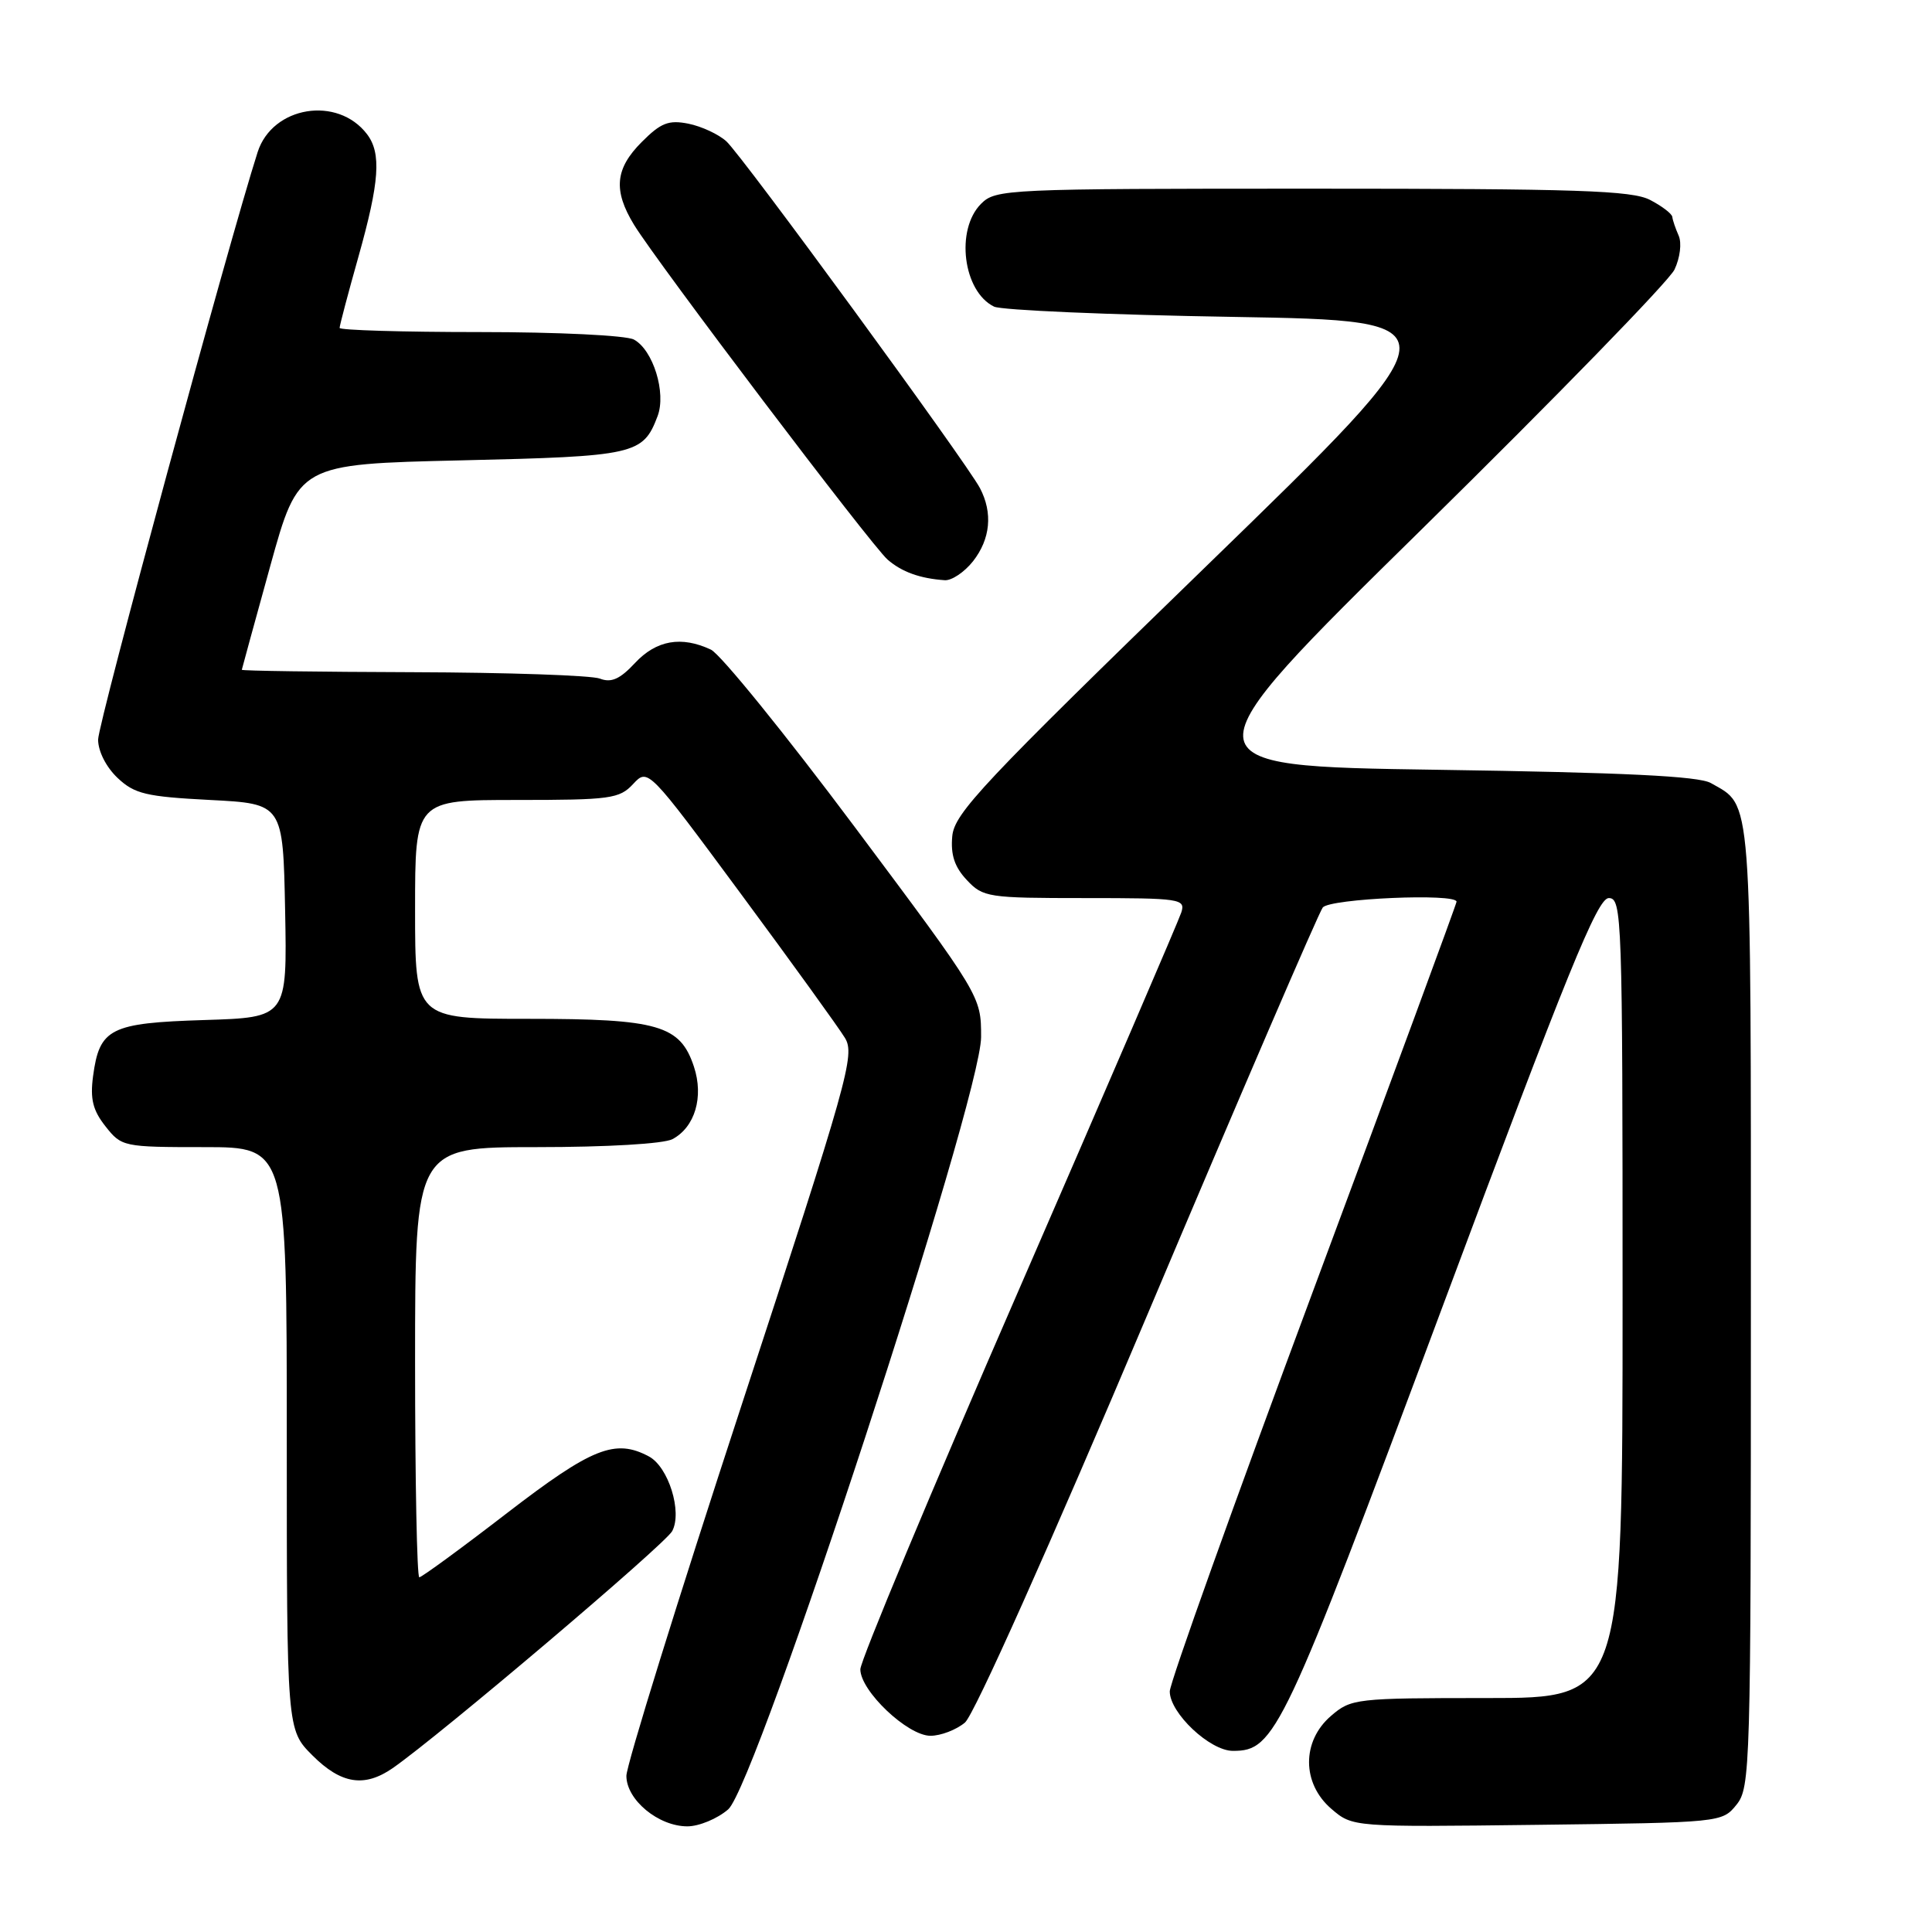 <?xml version="1.0" encoding="UTF-8" standalone="no"?>
<!DOCTYPE svg PUBLIC "-//W3C//DTD SVG 1.1//EN" "http://www.w3.org/Graphics/SVG/1.1/DTD/svg11.dtd" >
<svg xmlns="http://www.w3.org/2000/svg" xmlns:xlink="http://www.w3.org/1999/xlink" version="1.1" viewBox="0 0 256 256">
 <g >
 <path fill="currentColor"
d=" M 96.49 239.75 C 100.23 236.52 130.00 145.58 130.00 137.41 C 130.00 131.98 130.00 131.98 113.25 109.57 C 104.04 97.25 95.47 86.68 94.20 86.08 C 90.29 84.24 86.97 84.82 84.14 87.85 C 82.14 90.00 80.99 90.50 79.49 89.92 C 78.40 89.49 67.26 89.11 54.75 89.07 C 42.24 89.03 32.02 88.89 32.04 88.75 C 32.06 88.61 33.76 82.42 35.81 75.00 C 39.55 61.50 39.55 61.50 61.13 61.00 C 84.18 60.47 85.20 60.24 87.13 55.15 C 88.31 52.06 86.54 46.36 83.99 44.99 C 82.95 44.44 73.93 44.00 63.57 44.00 C 53.35 44.00 45.00 43.75 45.00 43.45 C 45.00 43.14 46.12 38.89 47.50 34.00 C 50.29 24.08 50.55 20.31 48.64 17.79 C 44.73 12.65 36.10 14.06 34.14 20.15 C 30.34 32.00 13.00 95.83 13.00 98.00 C 13.00 99.55 14.07 101.65 15.58 103.08 C 17.83 105.20 19.34 105.56 27.83 106.00 C 37.50 106.50 37.50 106.50 37.78 120.66 C 38.05 134.82 38.05 134.82 27.06 135.16 C 14.59 135.55 13.18 136.26 12.33 142.61 C 11.93 145.62 12.30 147.13 13.98 149.25 C 16.11 151.95 16.34 152.00 27.07 152.00 C 38.00 152.00 38.00 152.00 38.00 190.60 C 38.00 229.20 38.00 229.20 41.40 232.60 C 45.20 236.40 48.28 236.88 52.03 234.29 C 58.26 229.96 88.12 204.64 89.07 202.88 C 90.43 200.33 88.58 194.38 85.99 192.99 C 81.52 190.60 78.45 191.82 67.17 200.50 C 61.10 205.18 55.87 209.00 55.56 209.00 C 55.25 209.00 55.00 196.18 55.00 180.50 C 55.00 152.00 55.00 152.00 71.07 152.00 C 80.48 152.00 87.95 151.56 89.11 150.94 C 92.09 149.35 93.27 145.34 91.95 141.34 C 90.13 135.84 87.24 135.00 70.05 135.00 C 55.00 135.00 55.00 135.00 55.00 120.50 C 55.00 106.00 55.00 106.00 68.46 106.00 C 80.87 106.00 82.08 105.84 83.89 103.89 C 85.86 101.78 85.86 101.78 98.18 118.45 C 104.96 127.62 111.16 136.21 111.96 137.53 C 113.32 139.77 112.41 143.01 98.21 186.35 C 89.84 211.88 83.00 233.91 83.00 235.31 C 83.00 238.49 87.24 242.00 91.08 242.00 C 92.62 242.00 95.06 240.99 96.49 239.75 Z  M 230.09 239.14 C 231.93 236.87 232.00 234.29 232.00 173.11 C 232.00 104.18 232.21 106.91 226.70 103.76 C 225.10 102.84 215.18 102.36 190.49 102.00 C 156.47 101.50 156.47 101.50 188.52 70.00 C 206.14 52.67 221.15 37.25 221.88 35.72 C 222.62 34.16 222.86 32.19 222.43 31.22 C 222.01 30.27 221.63 29.16 221.59 28.74 C 221.54 28.32 220.21 27.30 218.64 26.49 C 216.24 25.24 208.99 25.00 173.89 25.00 C 133.33 25.00 131.94 25.06 130.00 27.00 C 126.57 30.43 127.61 38.63 131.72 40.63 C 132.70 41.10 146.96 41.72 163.42 41.99 C 193.33 42.50 193.33 42.50 159.92 74.94 C 130.23 103.75 126.46 107.75 126.18 110.80 C 125.95 113.28 126.49 114.89 128.11 116.61 C 130.25 118.90 130.92 119.00 143.74 119.00 C 156.44 119.00 157.10 119.10 156.53 120.90 C 156.20 121.94 146.50 144.48 134.97 170.99 C 123.43 197.49 114.00 220.08 114.00 221.19 C 114.00 224.06 120.26 230.00 123.29 230.00 C 124.66 230.00 126.71 229.21 127.86 228.25 C 129.08 227.22 139.07 204.88 152.12 174.00 C 164.32 145.12 174.74 120.94 175.27 120.25 C 176.20 119.06 193.00 118.33 193.00 119.48 C 193.00 119.75 184.45 142.94 174.00 171.03 C 163.55 199.11 155.00 223.00 155.00 224.12 C 155.00 226.99 160.32 232.00 163.37 232.00 C 168.96 232.00 169.98 229.84 191.10 173.25 C 207.70 128.75 211.67 119.00 213.17 119.00 C 214.92 119.00 215.00 121.33 215.00 172.00 C 215.00 225.00 215.00 225.00 197.06 225.00 C 179.62 225.00 179.03 225.07 176.36 227.37 C 172.47 230.72 172.49 236.31 176.41 239.68 C 179.23 242.10 179.23 242.10 203.70 241.80 C 228.05 241.50 228.19 241.49 230.09 239.14 Z  M 128.93 74.37 C 131.24 71.42 131.57 67.96 129.85 64.68 C 128.03 61.23 98.34 20.62 96.25 18.73 C 95.22 17.79 92.95 16.74 91.22 16.39 C 88.60 15.87 87.57 16.27 85.04 18.81 C 81.50 22.35 81.23 25.22 84.01 29.78 C 87.05 34.76 115.45 72.27 117.61 74.15 C 119.48 75.78 121.92 76.66 125.18 76.88 C 126.10 76.95 127.79 75.81 128.93 74.37 Z "/>
</g>
</svg>